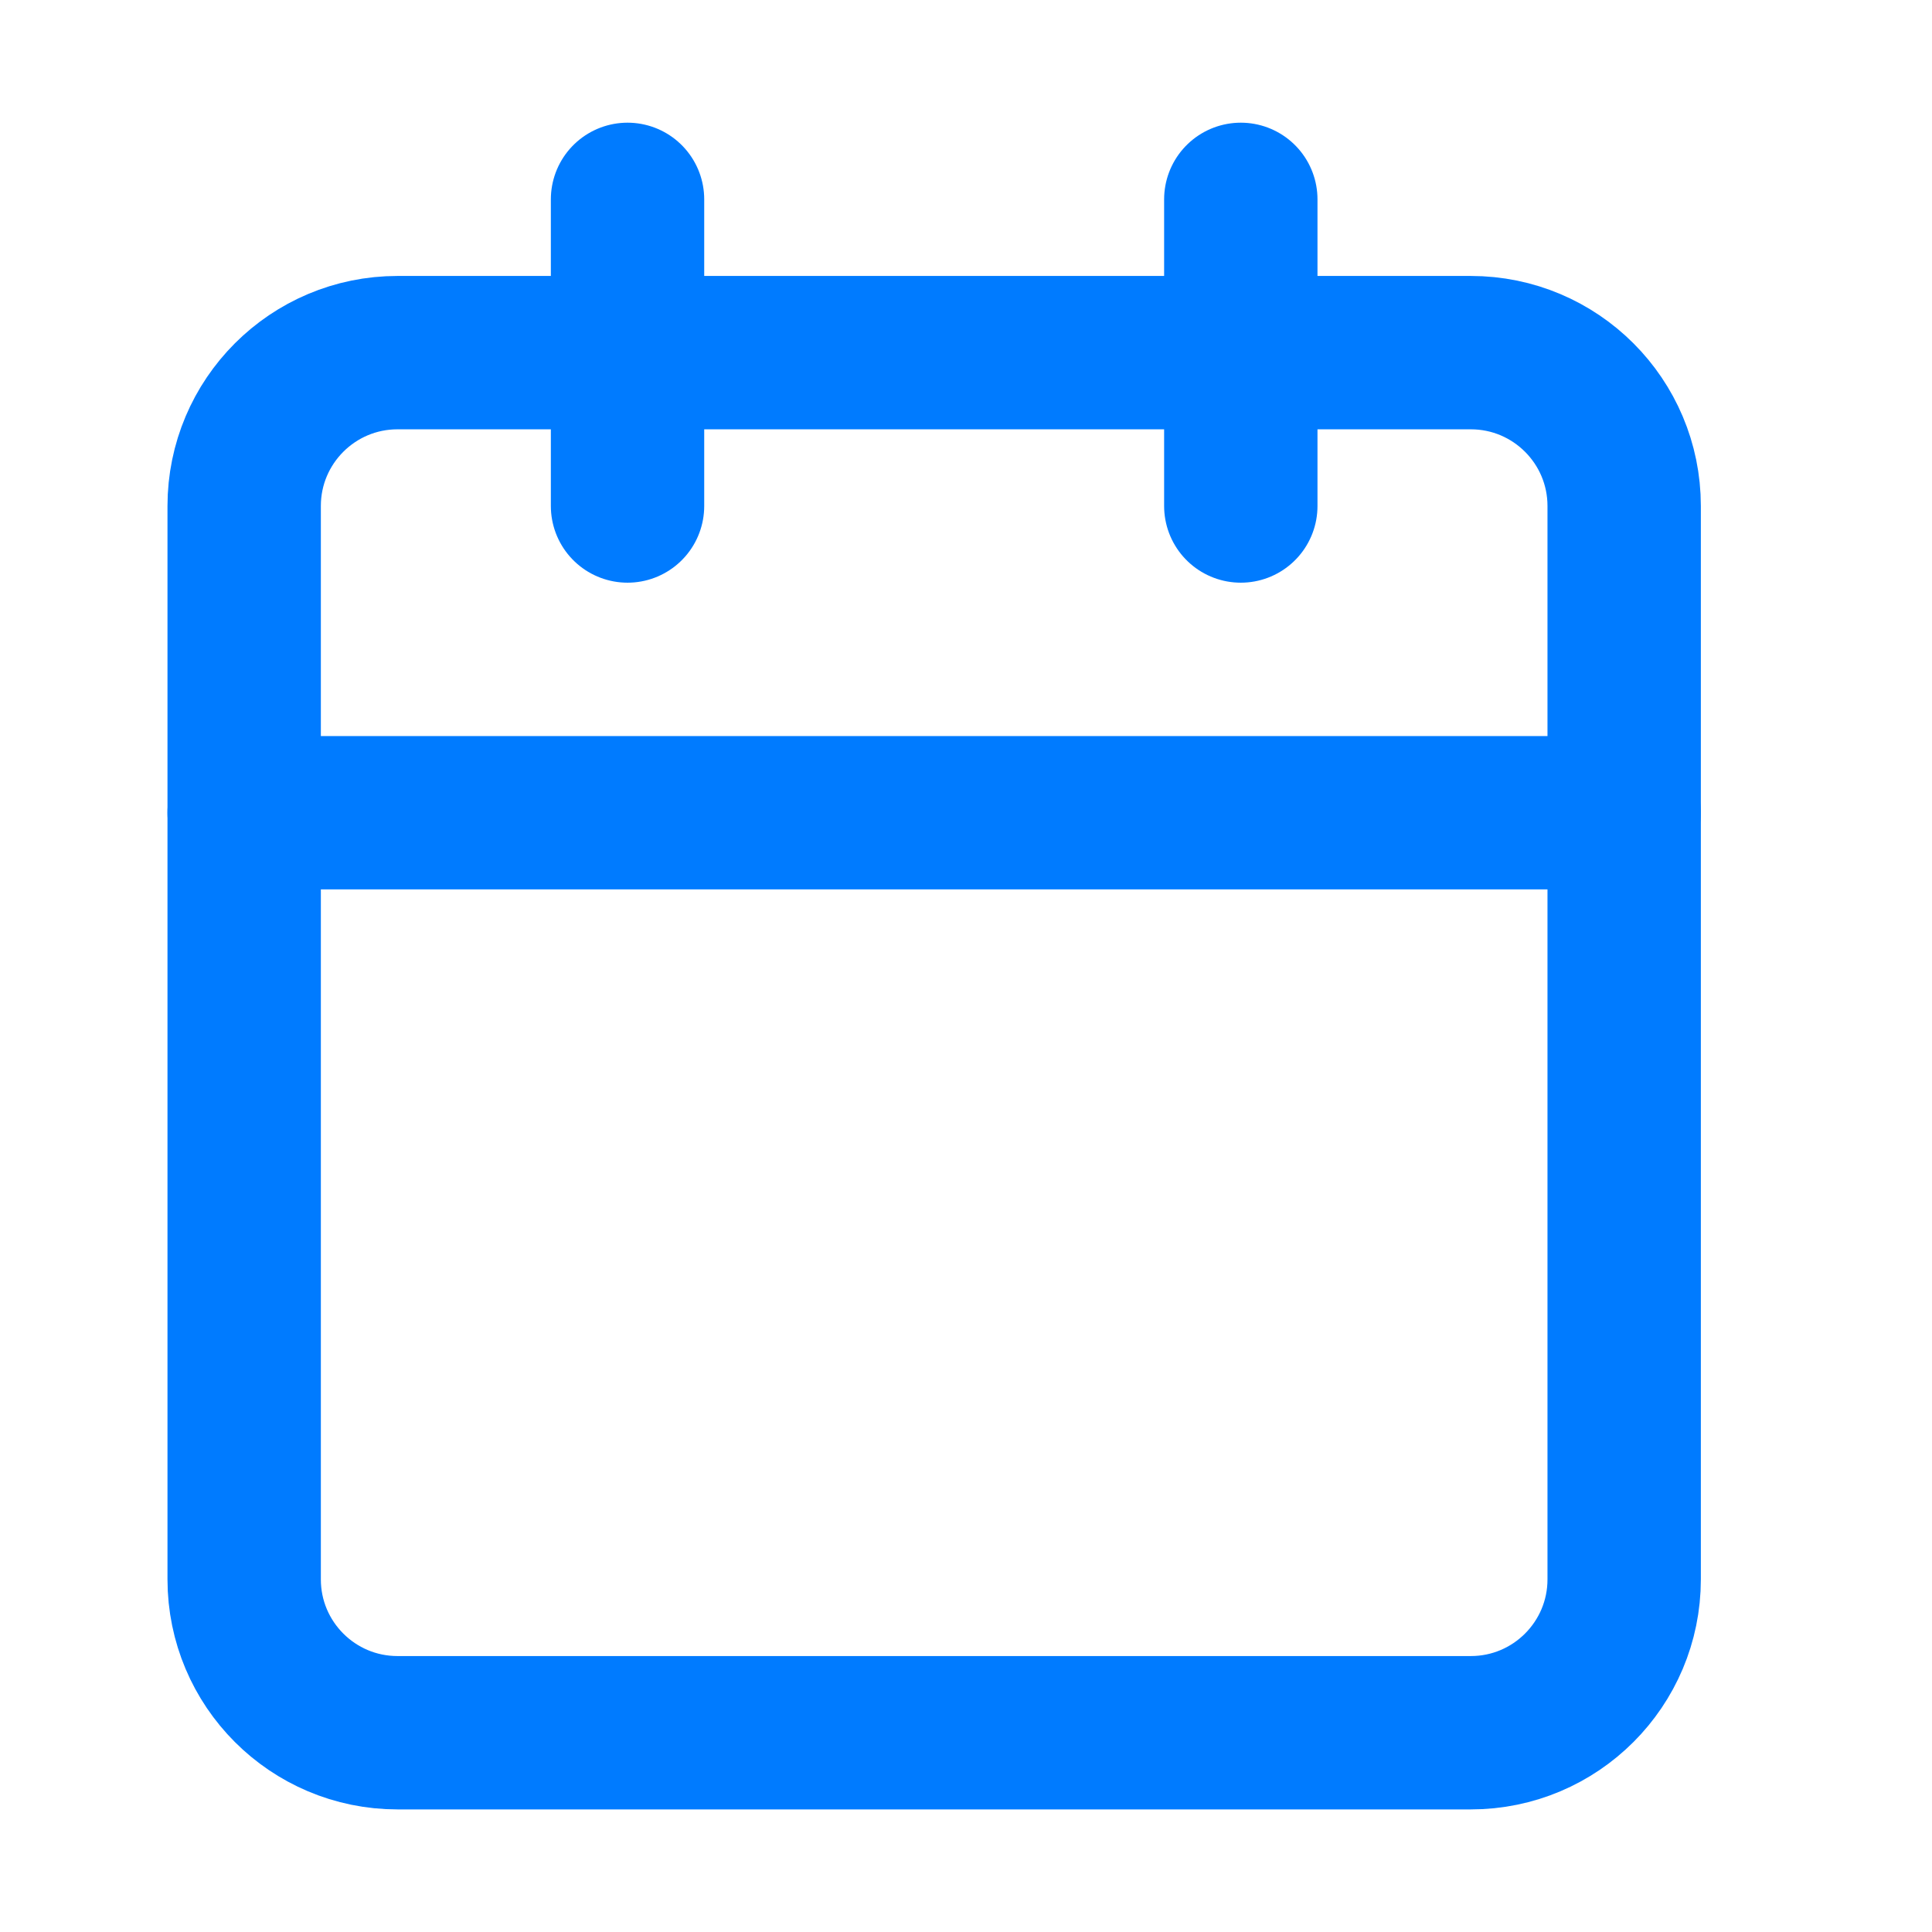 <svg width="21" height="21" viewBox="0 0 21 21" fill="none" xmlns="http://www.w3.org/2000/svg">
<path d="M15.987 3.833H4.321C3.4 3.833 2.654 4.58 2.654 5.5V17.167C2.654 18.087 3.4 18.834 4.321 18.834H15.987C16.908 18.834 17.654 18.087 17.654 17.167V5.5C17.654 4.58 16.908 3.833 15.987 3.833Z" stroke="#007BFF" stroke-width="1.667" stroke-linecap="round" stroke-linejoin="round"/>
<path d="M13.487 2.167V5.5" stroke="#007BFF" stroke-width="1.667" stroke-linecap="round" stroke-linejoin="round"/>
<path d="M6.821 2.167V5.5" stroke="#007BFF" stroke-width="1.667" stroke-linecap="round" stroke-linejoin="round"/>
<path d="M2.654 8.834H17.654" stroke="#007BFF" stroke-width="1.667" stroke-linecap="round" stroke-linejoin="round"/>
</svg>
